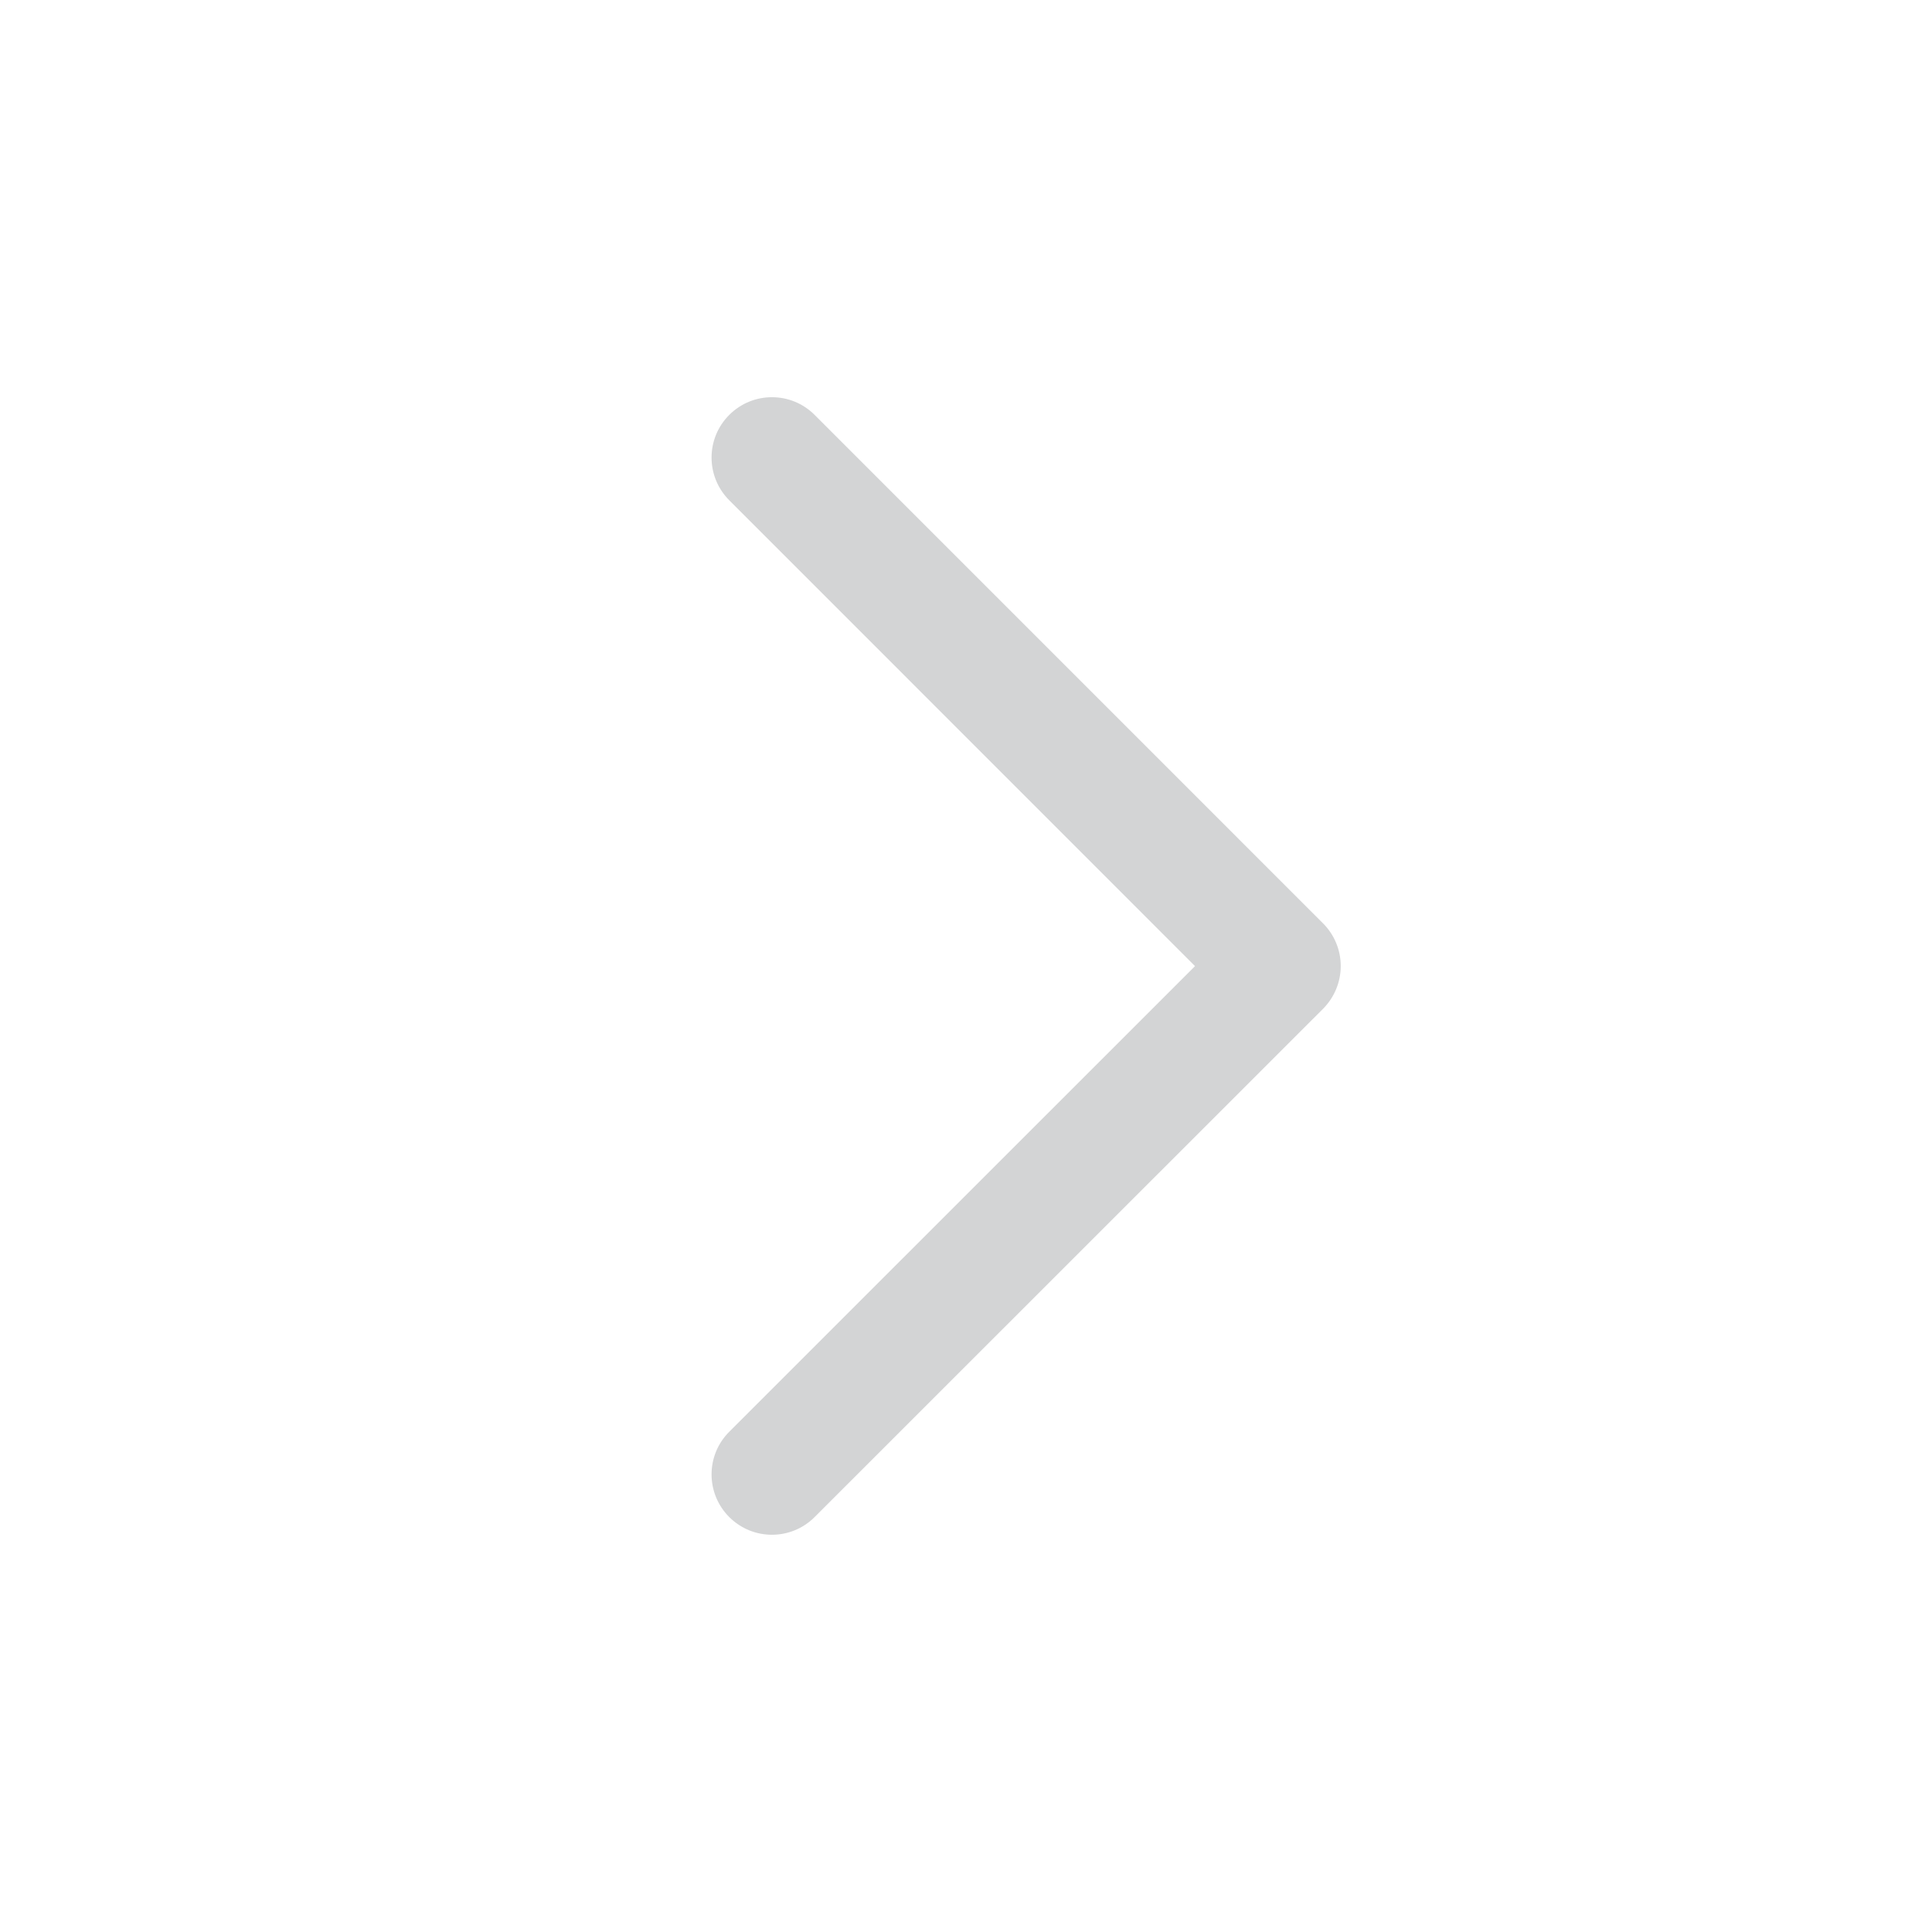 <?xml version="1.0" encoding="utf-8"?>
<!-- Generator: Adobe Illustrator 16.0.4, SVG Export Plug-In . SVG Version: 6.00 Build 0)  -->
<!DOCTYPE svg PUBLIC "-//W3C//DTD SVG 1.1//EN" "http://www.w3.org/Graphics/SVG/1.1/DTD/svg11.dtd">
<svg version="1.1" id="Ebene_1" xmlns="http://www.w3.org/2000/svg" xmlns:xlink="http://www.w3.org/1999/xlink" x="0px" y="0px"
	 width="80px" height="80px" viewBox="0 0 80 80" enable-background="new 0 0 80 80" xml:space="preserve">
<g id="Quadr._Hilfslinien_Kopie" display="none">
</g>
<g id="Quadrate">
</g>
<g id="Ebene_1_1_">
	<path fill="#D3D4D5" d="M31.965,63.551c-0.64,0-1.279-0.244-1.768-0.732c-0.977-0.977-0.977-2.56,0-3.533l19.286-19.281
		L30.197,20.715c-0.977-0.977-0.977-2.56,0-3.535c0.977-0.977,2.559-0.977,3.535,0l21.053,21.055
		c0.469,0.469,0.732,1.104,0.732,1.768s-0.266,1.299-0.732,1.769L33.732,62.818C33.244,63.307,32.604,63.551,31.965,63.551z"/>
</g>
</svg>
